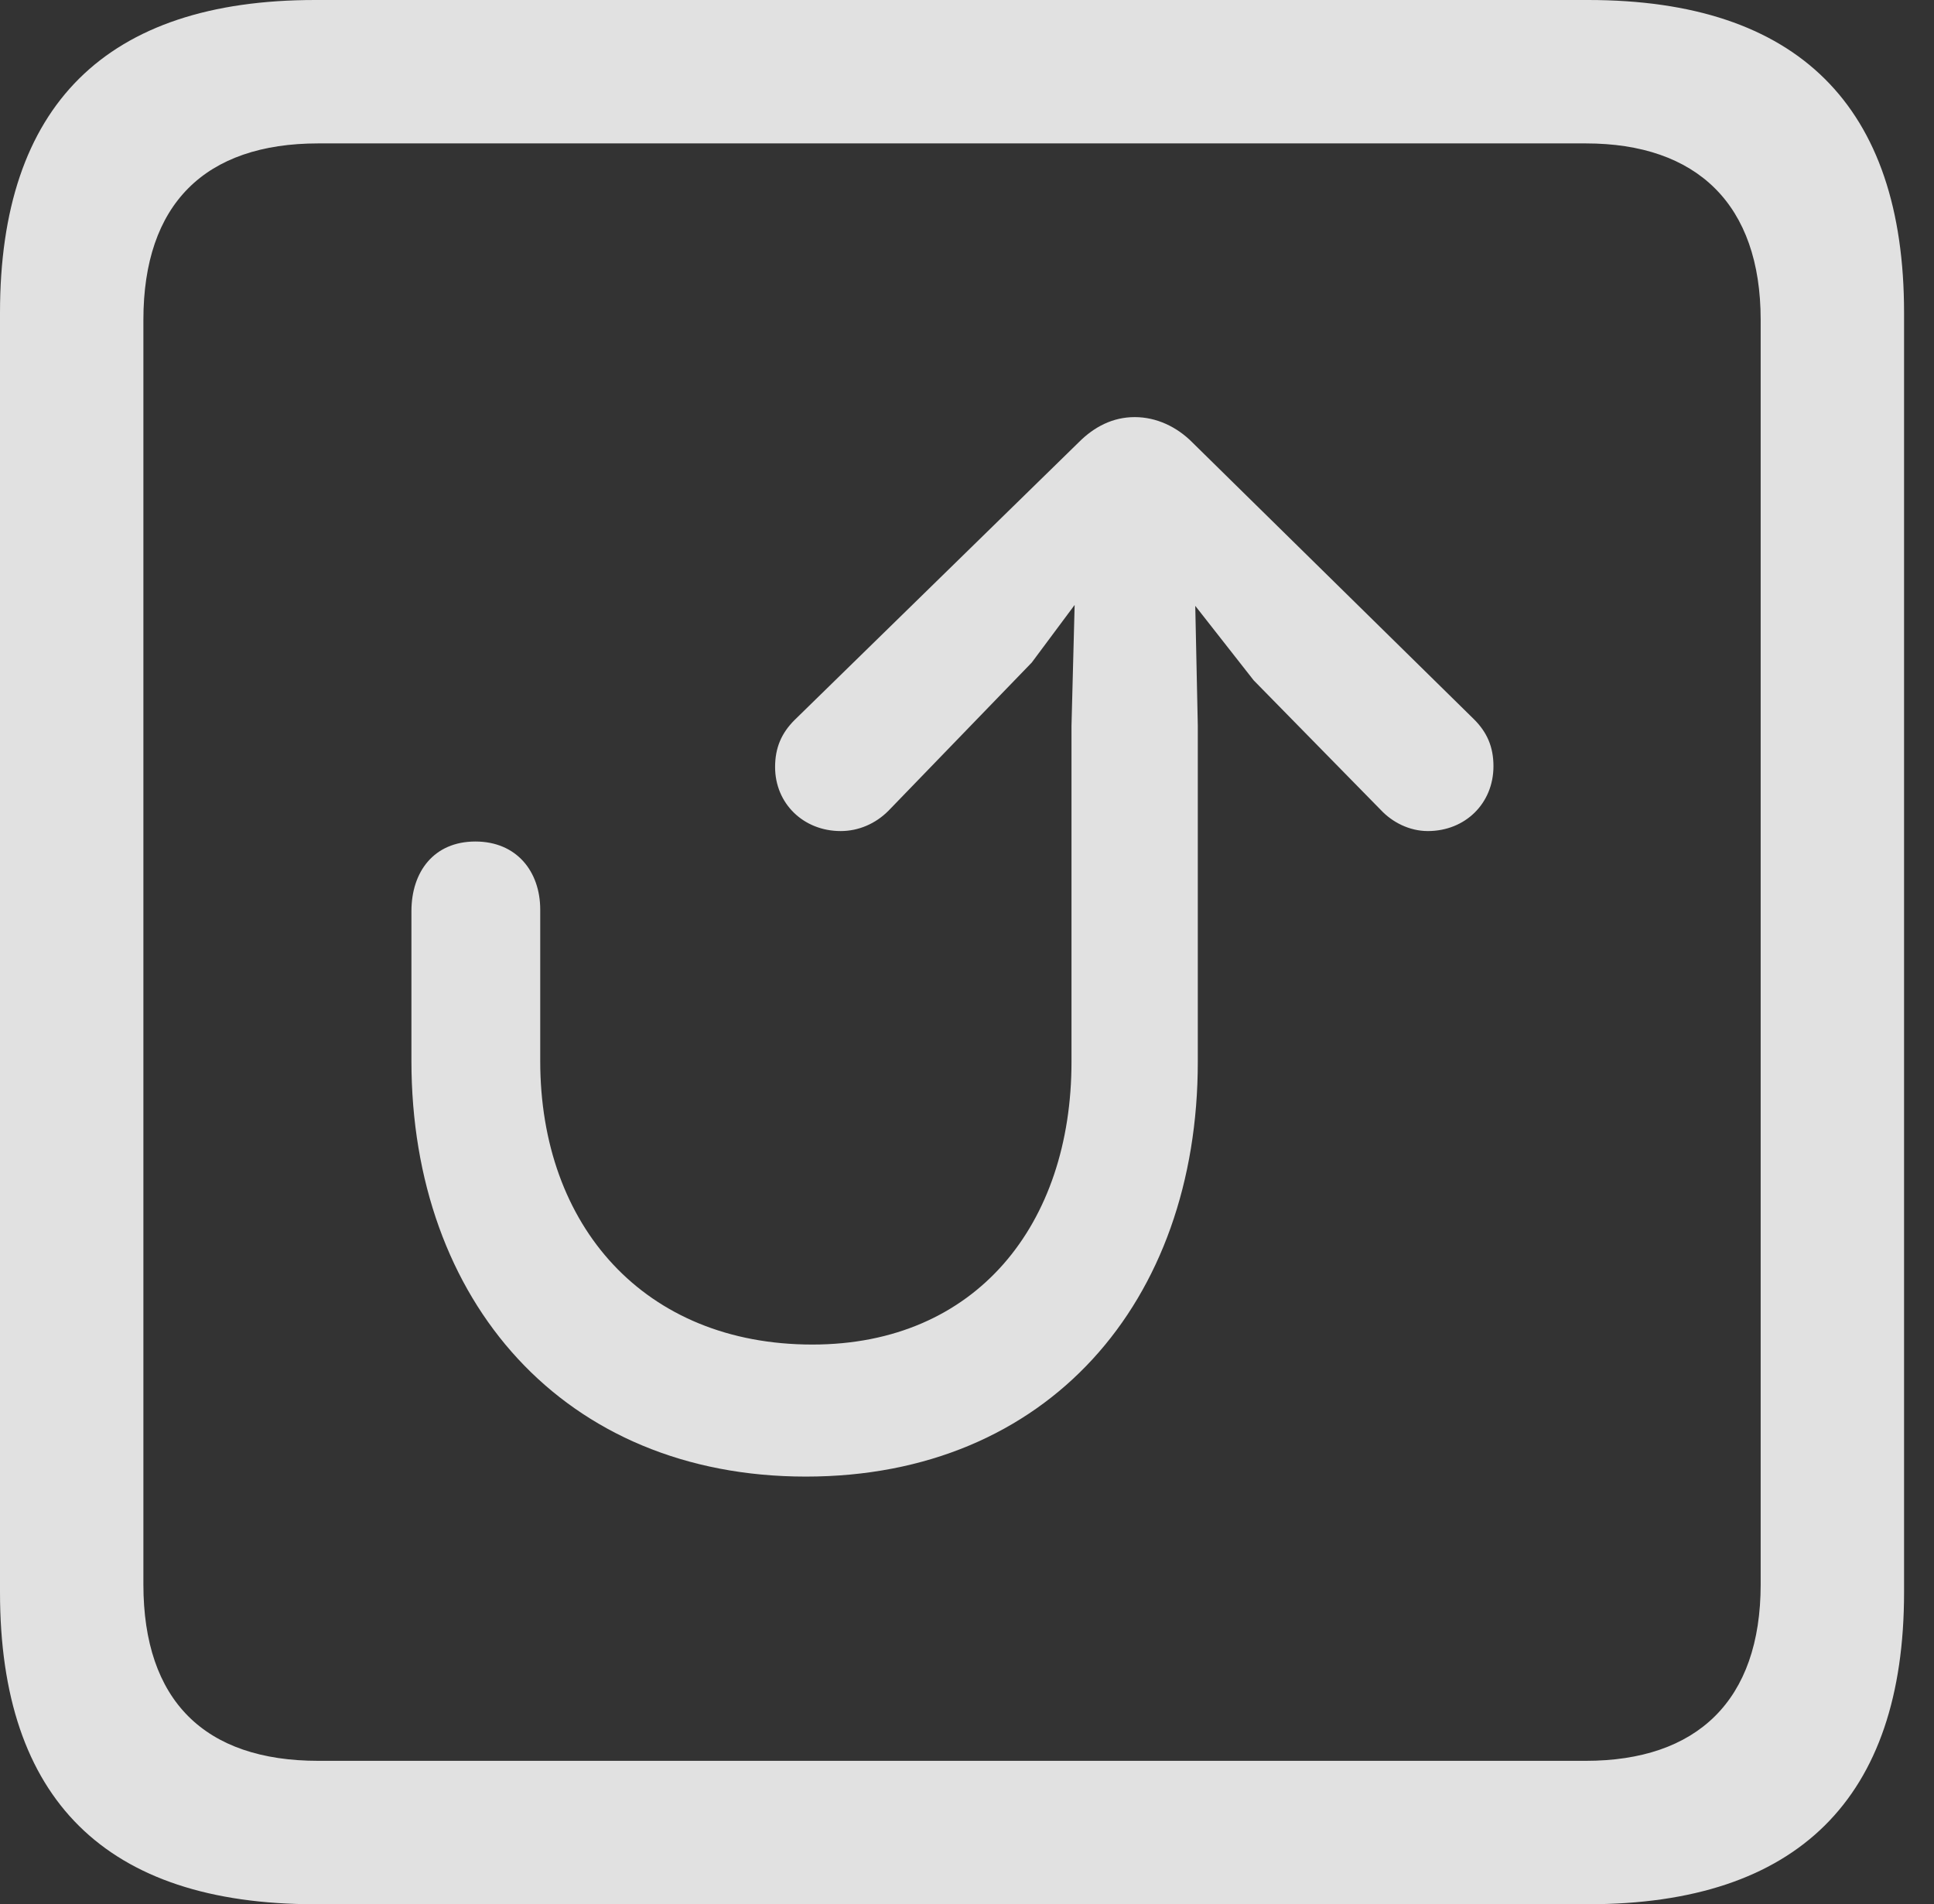 <?xml version="1.0" encoding="UTF-8"?>
<!--Generator: Apple Native CoreSVG 341-->
<!DOCTYPE svg
PUBLIC "-//W3C//DTD SVG 1.1//EN"
       "http://www.w3.org/Graphics/SVG/1.1/DTD/svg11.dtd">
<svg version="1.1" xmlns="http://www.w3.org/2000/svg" xmlns:xlink="http://www.w3.org/1999/xlink" viewBox="0 0 23.32 22.959">
 <rect x="0" y="0" width="23.32" height="22.959" fill="#333333" stroke="none"/>
 <g>
  <rect height="22.959" opacity="0" width="23.32" x="0" y="0"/>
  <path d="M3.799 22.959L19.15 22.959C21.68 22.959 22.959 21.68 22.959 19.199L22.959 3.77C22.959 1.279 21.68 0 19.15 0L3.799 0C1.279 0 0 1.27 0 3.77L0 19.199C0 21.699 1.279 22.959 3.799 22.959ZM3.838 21.23C2.471 21.23 1.729 20.508 1.729 19.102L1.729 3.857C1.729 2.461 2.471 1.729 3.838 1.729L19.121 1.729C20.459 1.729 21.23 2.461 21.23 3.857L21.23 19.102C21.23 20.508 20.459 21.23 19.121 21.23Z" fill="white" fill-opacity="0.85"/>
  <path d="M13.682 5.029C13.418 5.029 13.193 5.146 13.008 5.332L9.58 8.682C9.424 8.838 9.346 9.014 9.346 9.248C9.346 9.688 9.688 10.02 10.137 10.02C10.352 10.02 10.557 9.932 10.713 9.775L12.441 7.988L13.662 6.348L15.117 8.203L16.65 9.766C16.787 9.912 16.992 10.02 17.217 10.02C17.666 10.02 18.008 9.688 18.008 9.238C18.008 9.004 17.93 8.828 17.773 8.672L14.375 5.332C14.19 5.146 13.945 5.029 13.682 5.029ZM5.732 10.146C5.234 10.146 4.961 10.508 4.961 10.986L4.961 12.793C4.961 15.684 6.797 17.803 9.717 17.803C12.637 17.803 14.443 15.693 14.443 12.803L14.443 8.75L14.395 6.484C14.385 6.084 14.082 5.771 13.691 5.771C13.301 5.771 12.988 6.084 12.979 6.484L12.92 8.75L12.92 12.803C12.92 14.756 11.777 16.211 9.795 16.211C7.773 16.211 6.514 14.785 6.514 12.793L6.514 10.967C6.514 10.508 6.23 10.146 5.732 10.146Z" fill="white" fill-opacity="0.85"/>
 </g>
</svg>

